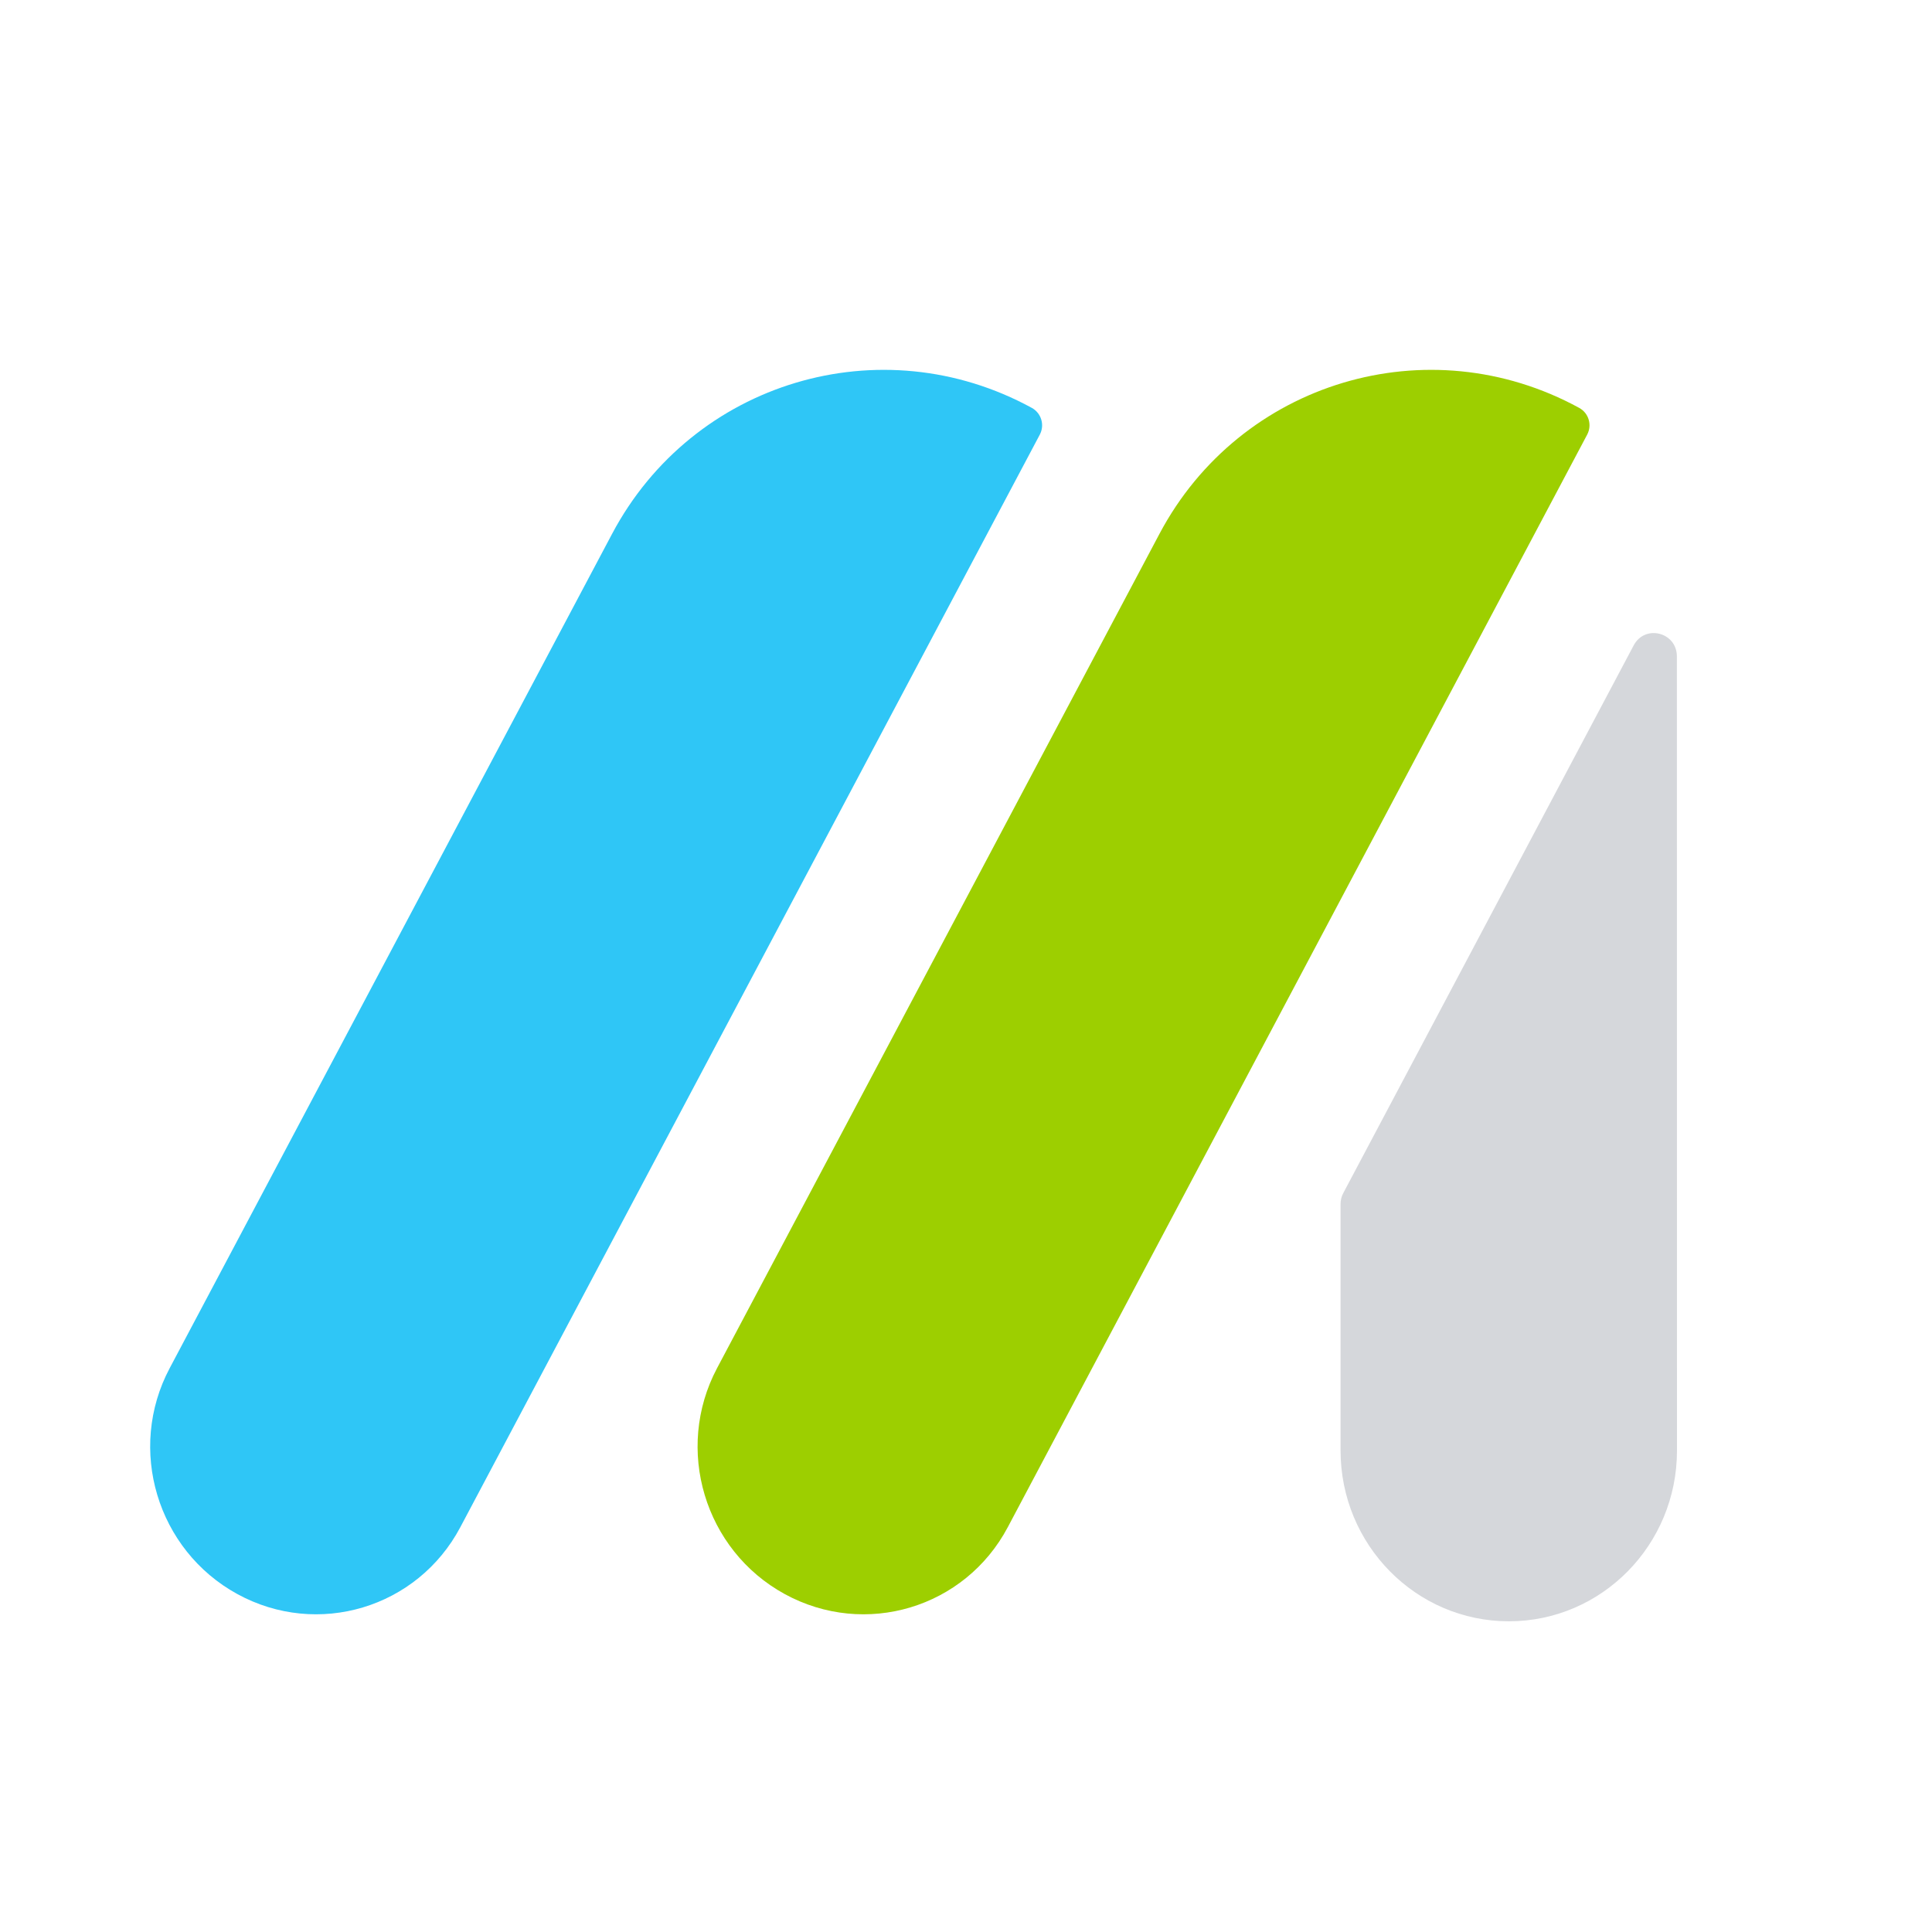 <svg width="22" height="22" viewBox="0 0 22 22" fill="none" xmlns="http://www.w3.org/2000/svg">
	<path d="M13.203 6.079C14.122 4.346 16.262 3.704 17.983 4.645C18.091 4.704 18.131 4.839 18.074 4.948L11.476 17.39C10.988 18.311 9.851 18.652 8.936 18.152C8.022 17.652 7.677 16.501 8.165 15.58L13.203 6.079Z" fill="#9DCF00"/>
	<path d="M6.97 6.079C7.889 4.346 10.029 3.704 11.75 4.645C11.857 4.704 11.898 4.839 11.841 4.948L5.242 17.39C4.754 18.311 3.617 18.652 2.703 18.152C1.789 17.652 1.443 16.501 1.932 15.58L6.97 6.079Z" fill="#2FC6F6"/>
	<path fill-rule="evenodd" clip-rule="evenodd" d="M15.296 13.586C15.275 13.625 15.265 13.668 15.265 13.712L15.265 16.516C15.265 17.591 16.123 18.462 17.182 18.462C18.239 18.462 19.096 17.592 19.096 16.519L19.095 7.475C19.095 7.199 18.732 7.106 18.603 7.349L15.296 13.586Z" fill="#D5D7DB"/>
</svg>

